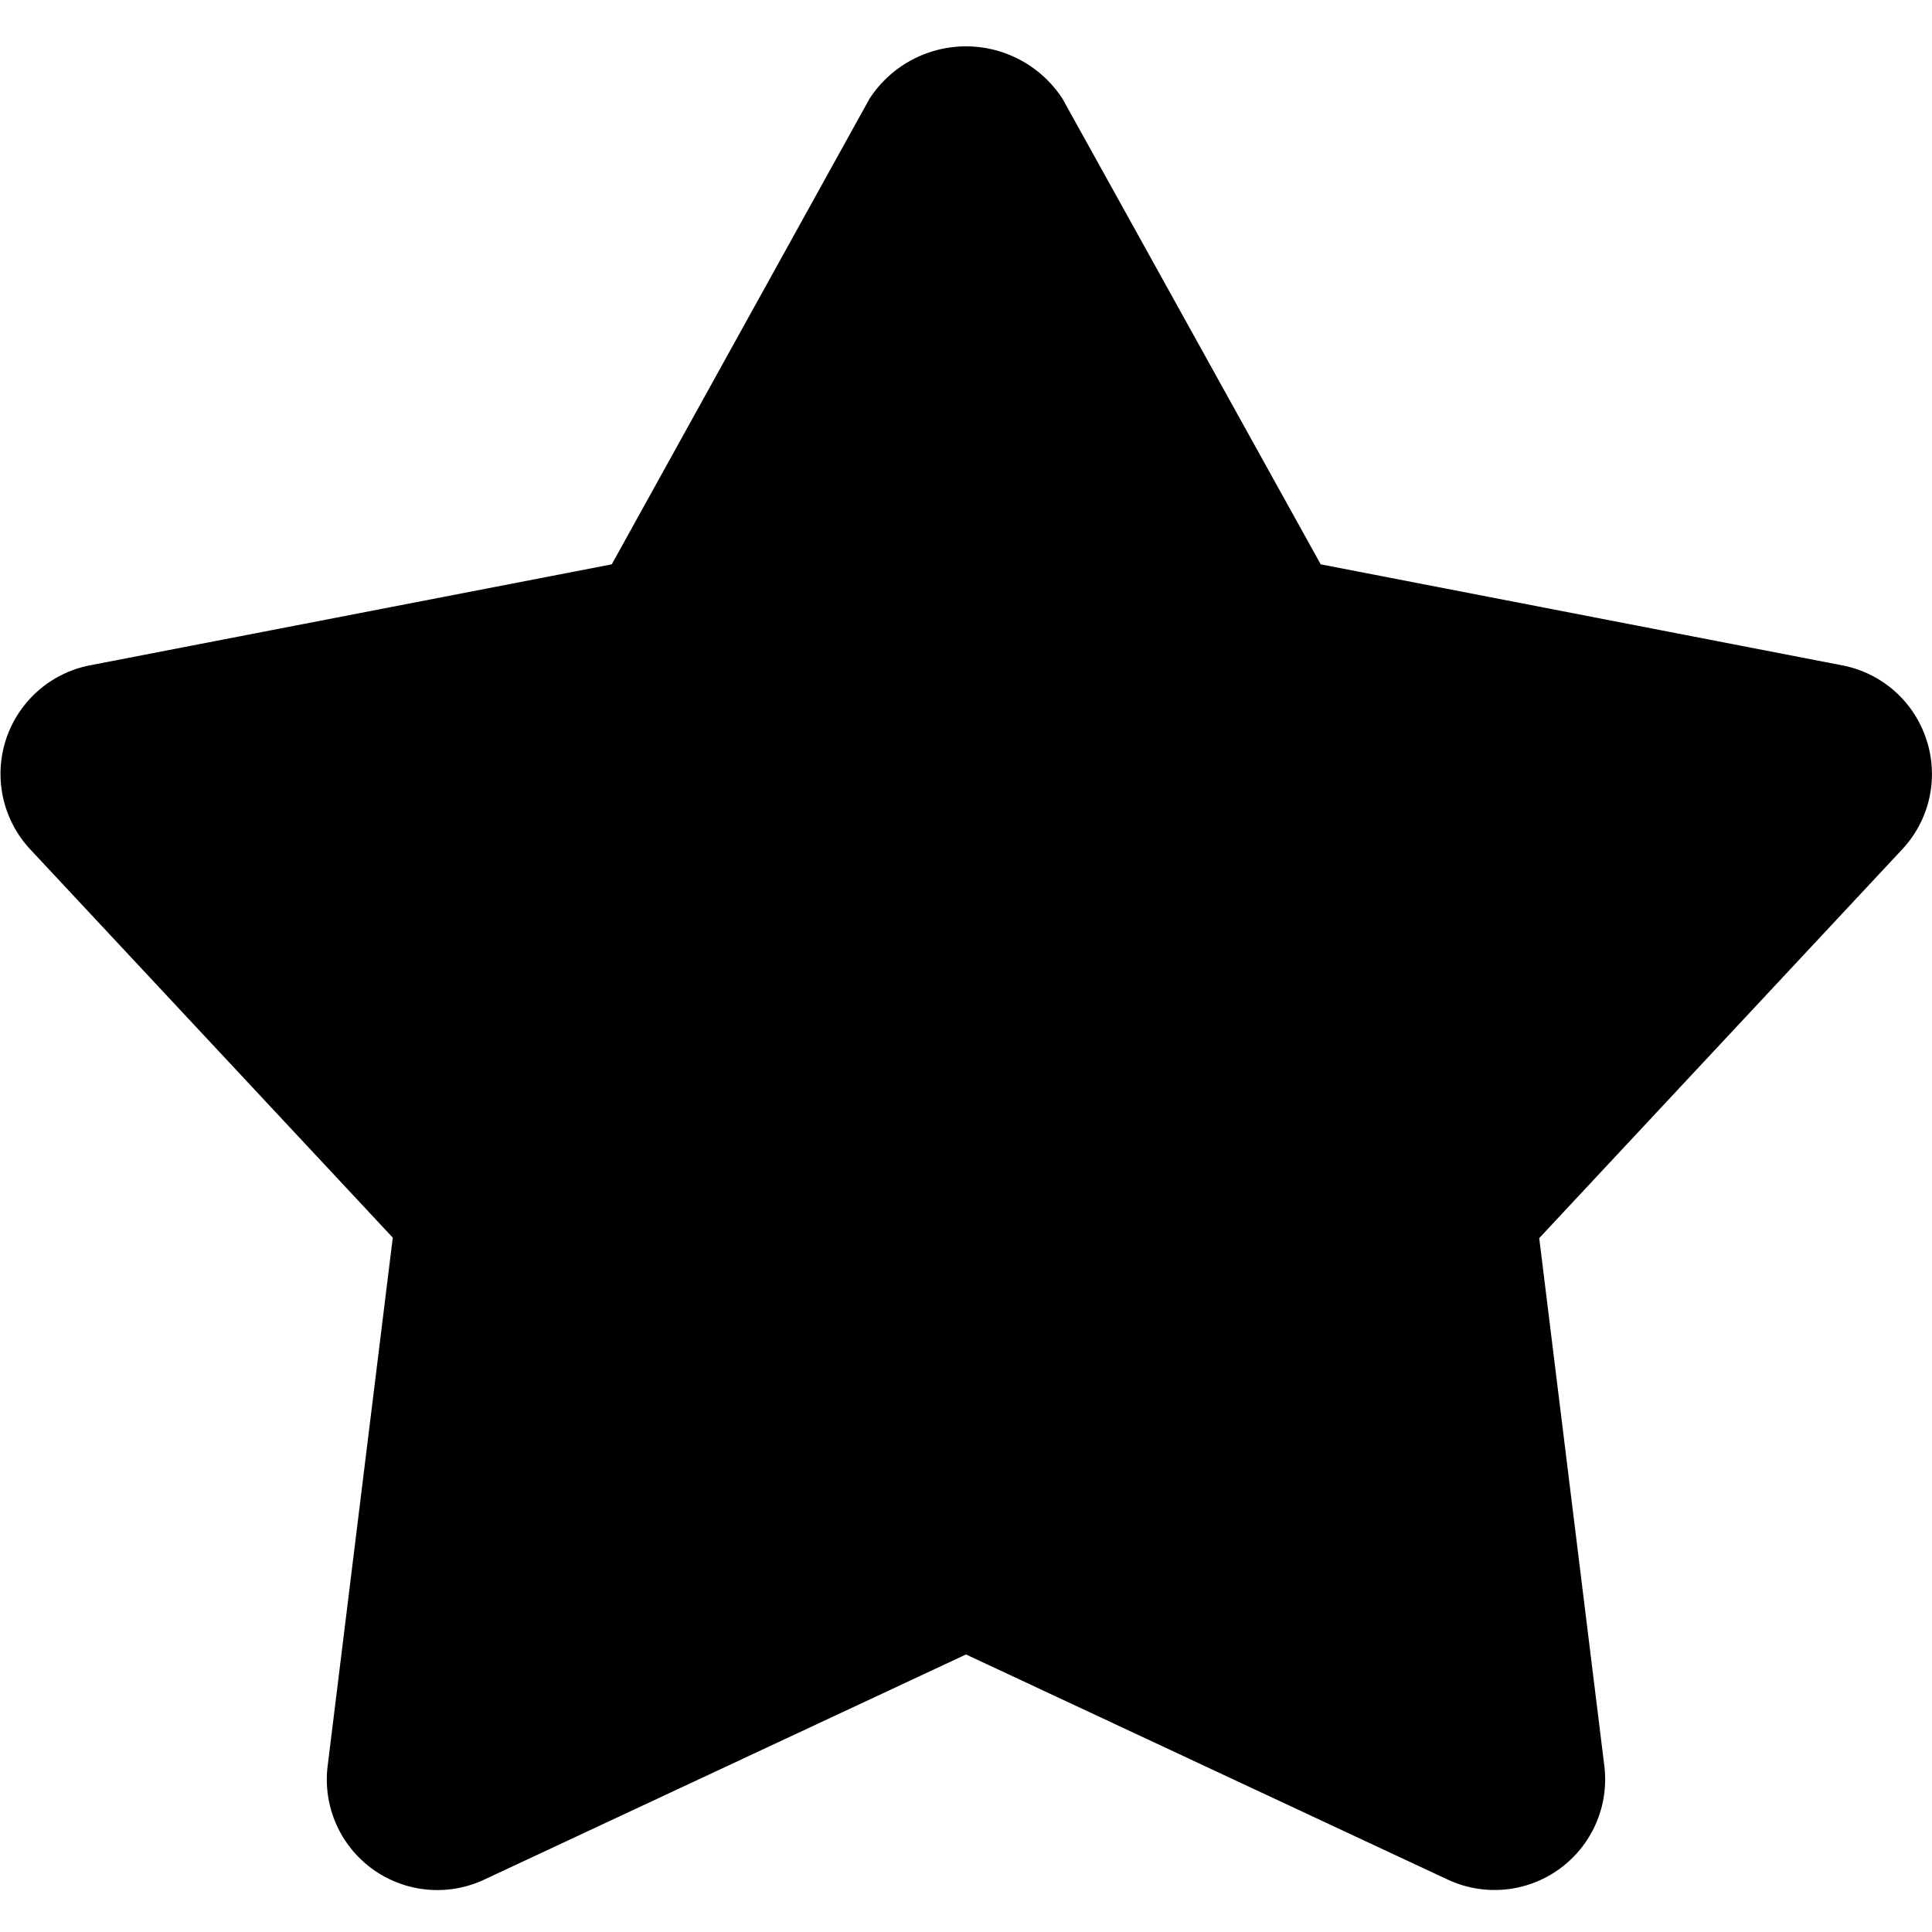 <svg xmlns="http://www.w3.org/2000/svg" viewBox="0 0 20 20" fill="currentColor"><path d="M19.943 7.659a1.142 1.142 0 0 0-.871-.771l-5.4-1.046L11 1.024a1.191 1.191 0 0 0-2 0L6.333 5.842.928 6.888a1.145 1.145 0 0 0-.619 1.9l3.757 4.024-.674 5.468a1.144 1.144 0 0 0 1.62 1.178L10 17.127l4.988 2.331a1.145 1.145 0 0 0 1.62-1.177l-.674-5.464 3.757-4.024a1.14 1.14 0 0 0 .252-1.134Z"/></svg>